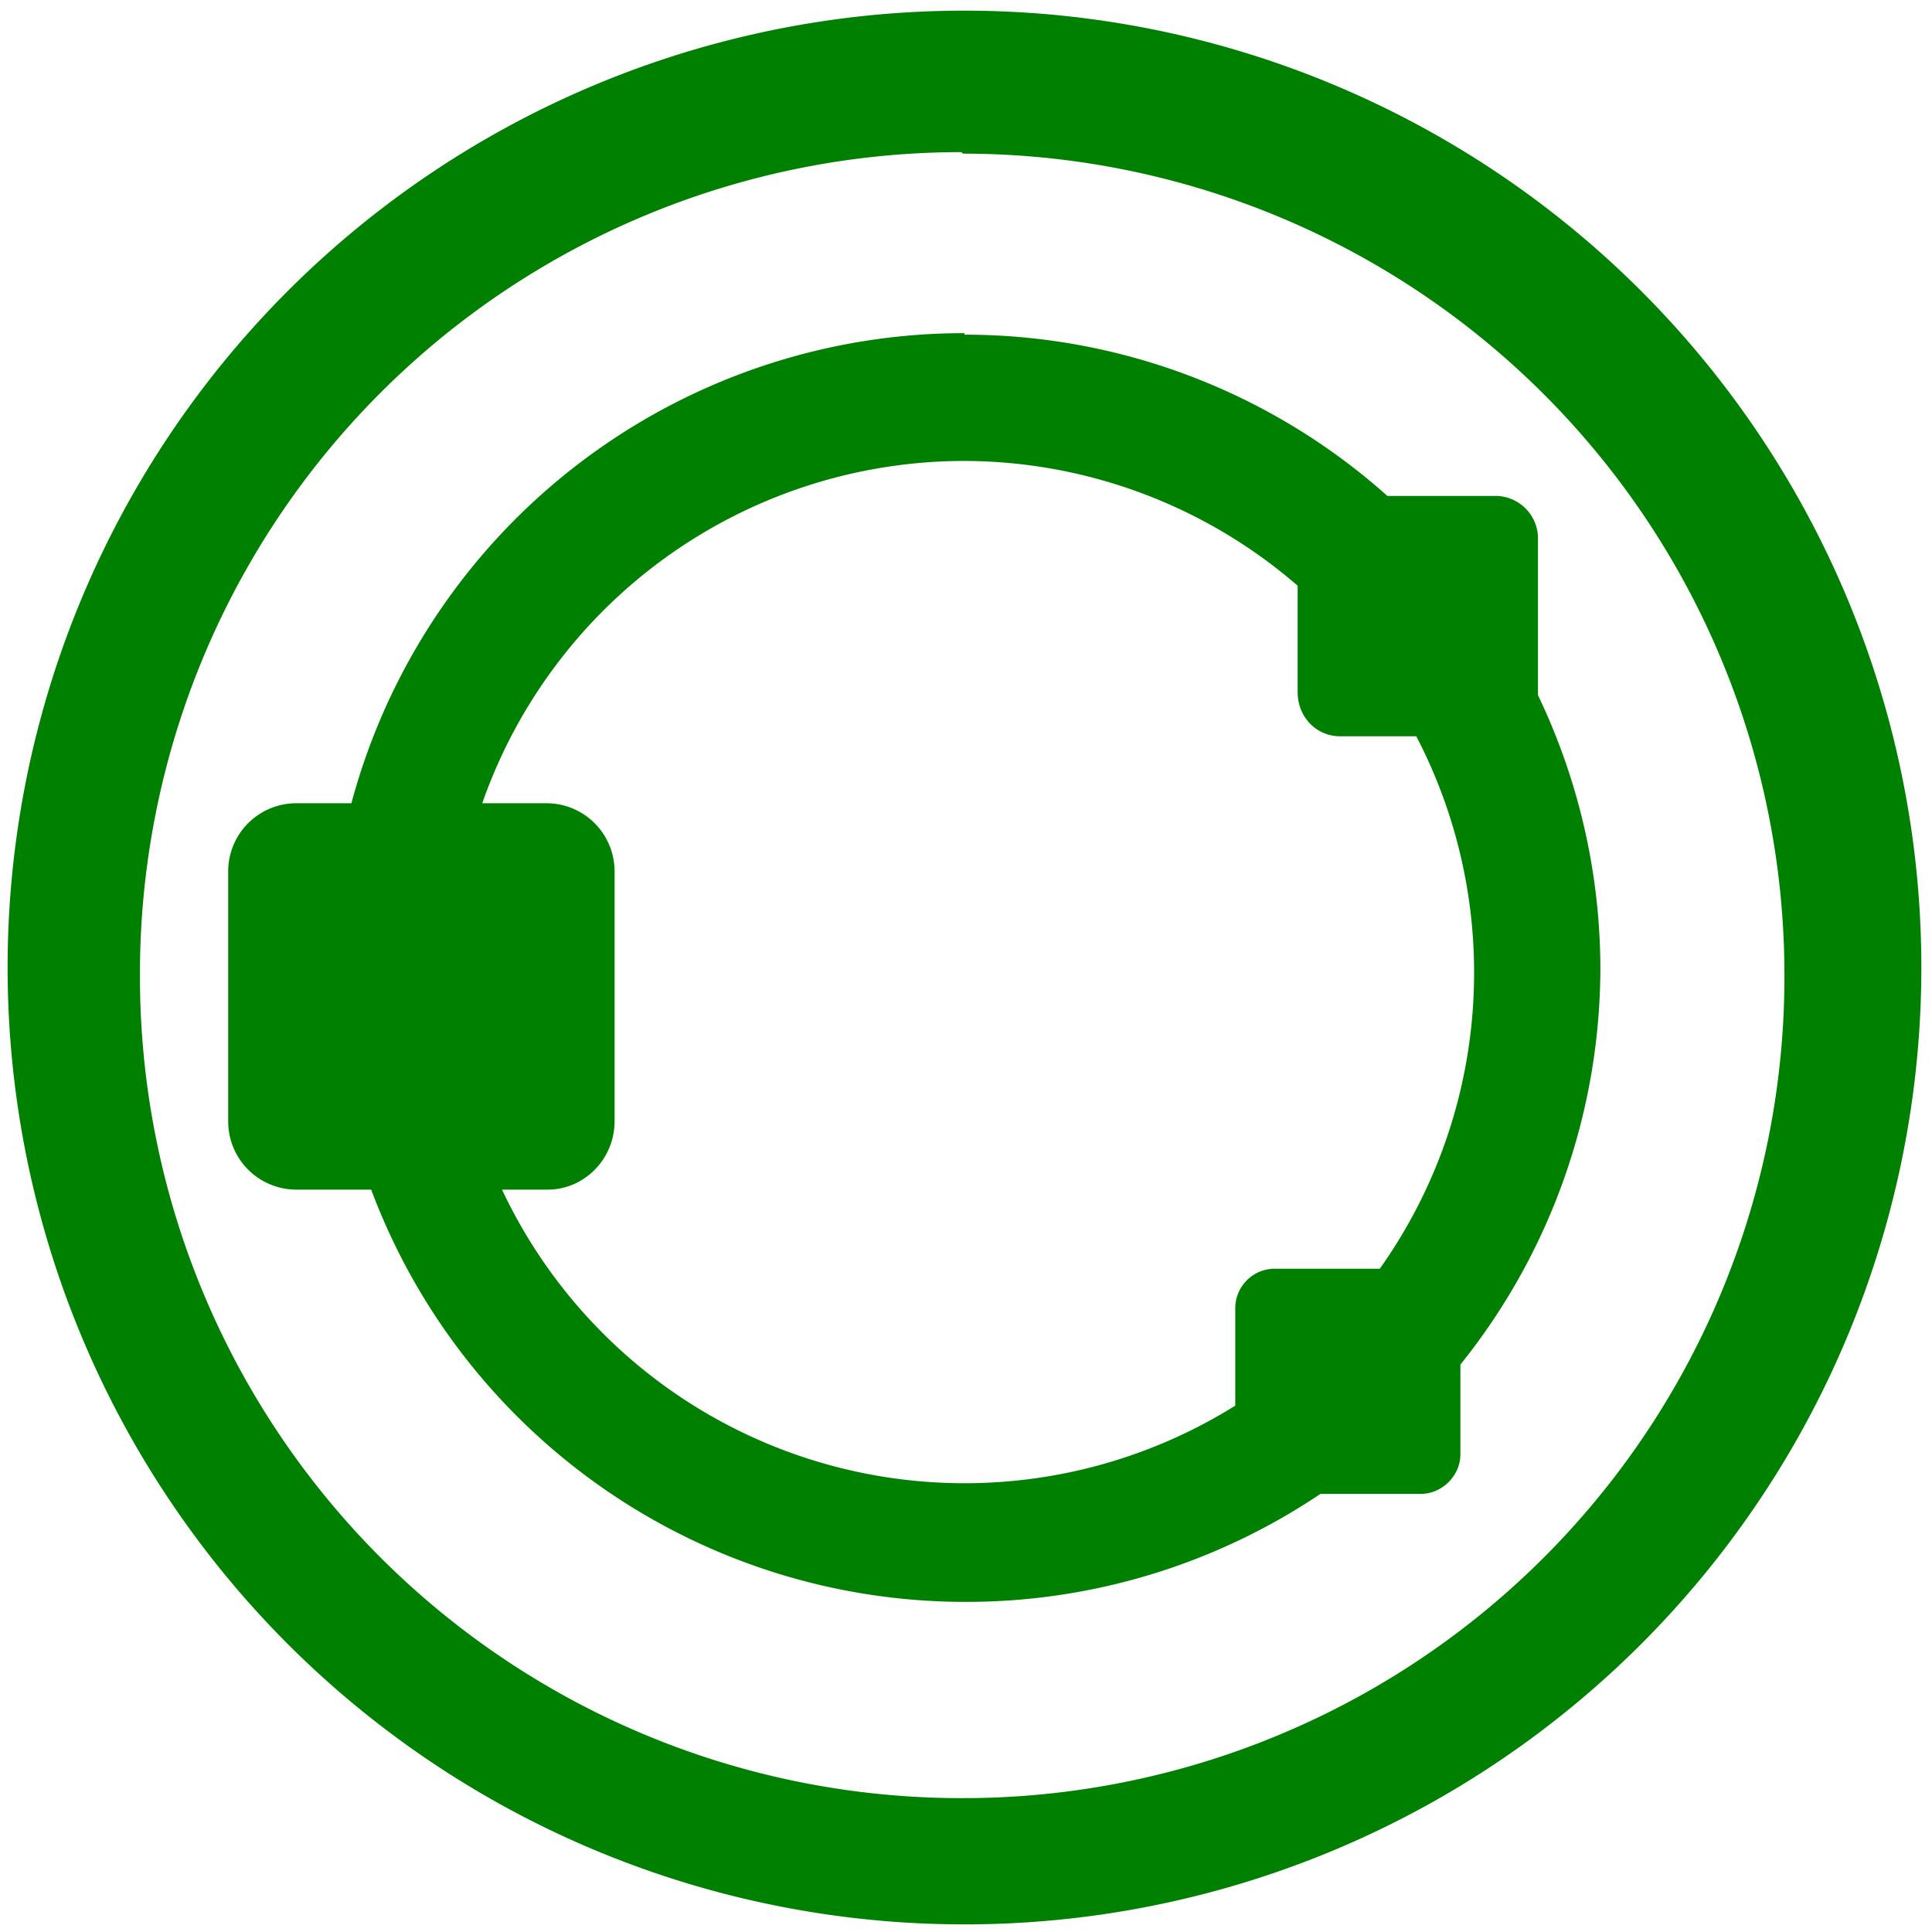 <svg xmlns="http://www.w3.org/2000/svg" width="48" height="48" viewBox="0 0 12.7 12.7"><path d="M6.34.07a6.29 6.29 0 0 0-6.29 6.3 6.29 6.29 0 0 0 6.3 6.28 6.29 6.29 0 0 0 6.28-6.29A6.29 6.29 0 0 0 6.34.07zm-.01.94a5.4 5.4 0 0 1 5.4 5.4 5.4 5.4 0 0 1-5.4 5.41 5.4 5.4 0 0 1-5.41-5.4A5.4 5.4 0 0 1 6.32 1zm.01 1.18a4.17 4.17 0 0 0-4.03 3.09h-.36c-.25 0-.45.2-.45.45v1.64c0 .25.2.45.45.45h.49a4.17 4.17 0 0 0 3.9 2.71 4.17 4.17 0 0 0 2.34-.71h.66c.14 0 .26-.12.26-.26v-.59a4.17 4.17 0 0 0 .92-2.6 4.17 4.17 0 0 0-.41-1.8V3.54a.28.28 0 0 0-.28-.28h-.71A4.17 4.17 0 0 0 6.34 2.2zm0 .84a3.36 3.36 0 0 1 2.19.82v.7c0 .16.12.29.28.29h.5a3.36 3.36 0 0 1 .38 1.55 3.36 3.36 0 0 1-.62 1.95h-.7a.26.26 0 0 0-.25.26v.64a3.36 3.36 0 0 1-1.79.51A3.36 3.36 0 0 1 3.3 7.82h.3c.24 0 .44-.2.44-.45V5.73c0-.25-.2-.45-.45-.45h-.42a3.36 3.36 0 0 1 3.16-2.25z" fill="green"/></svg>